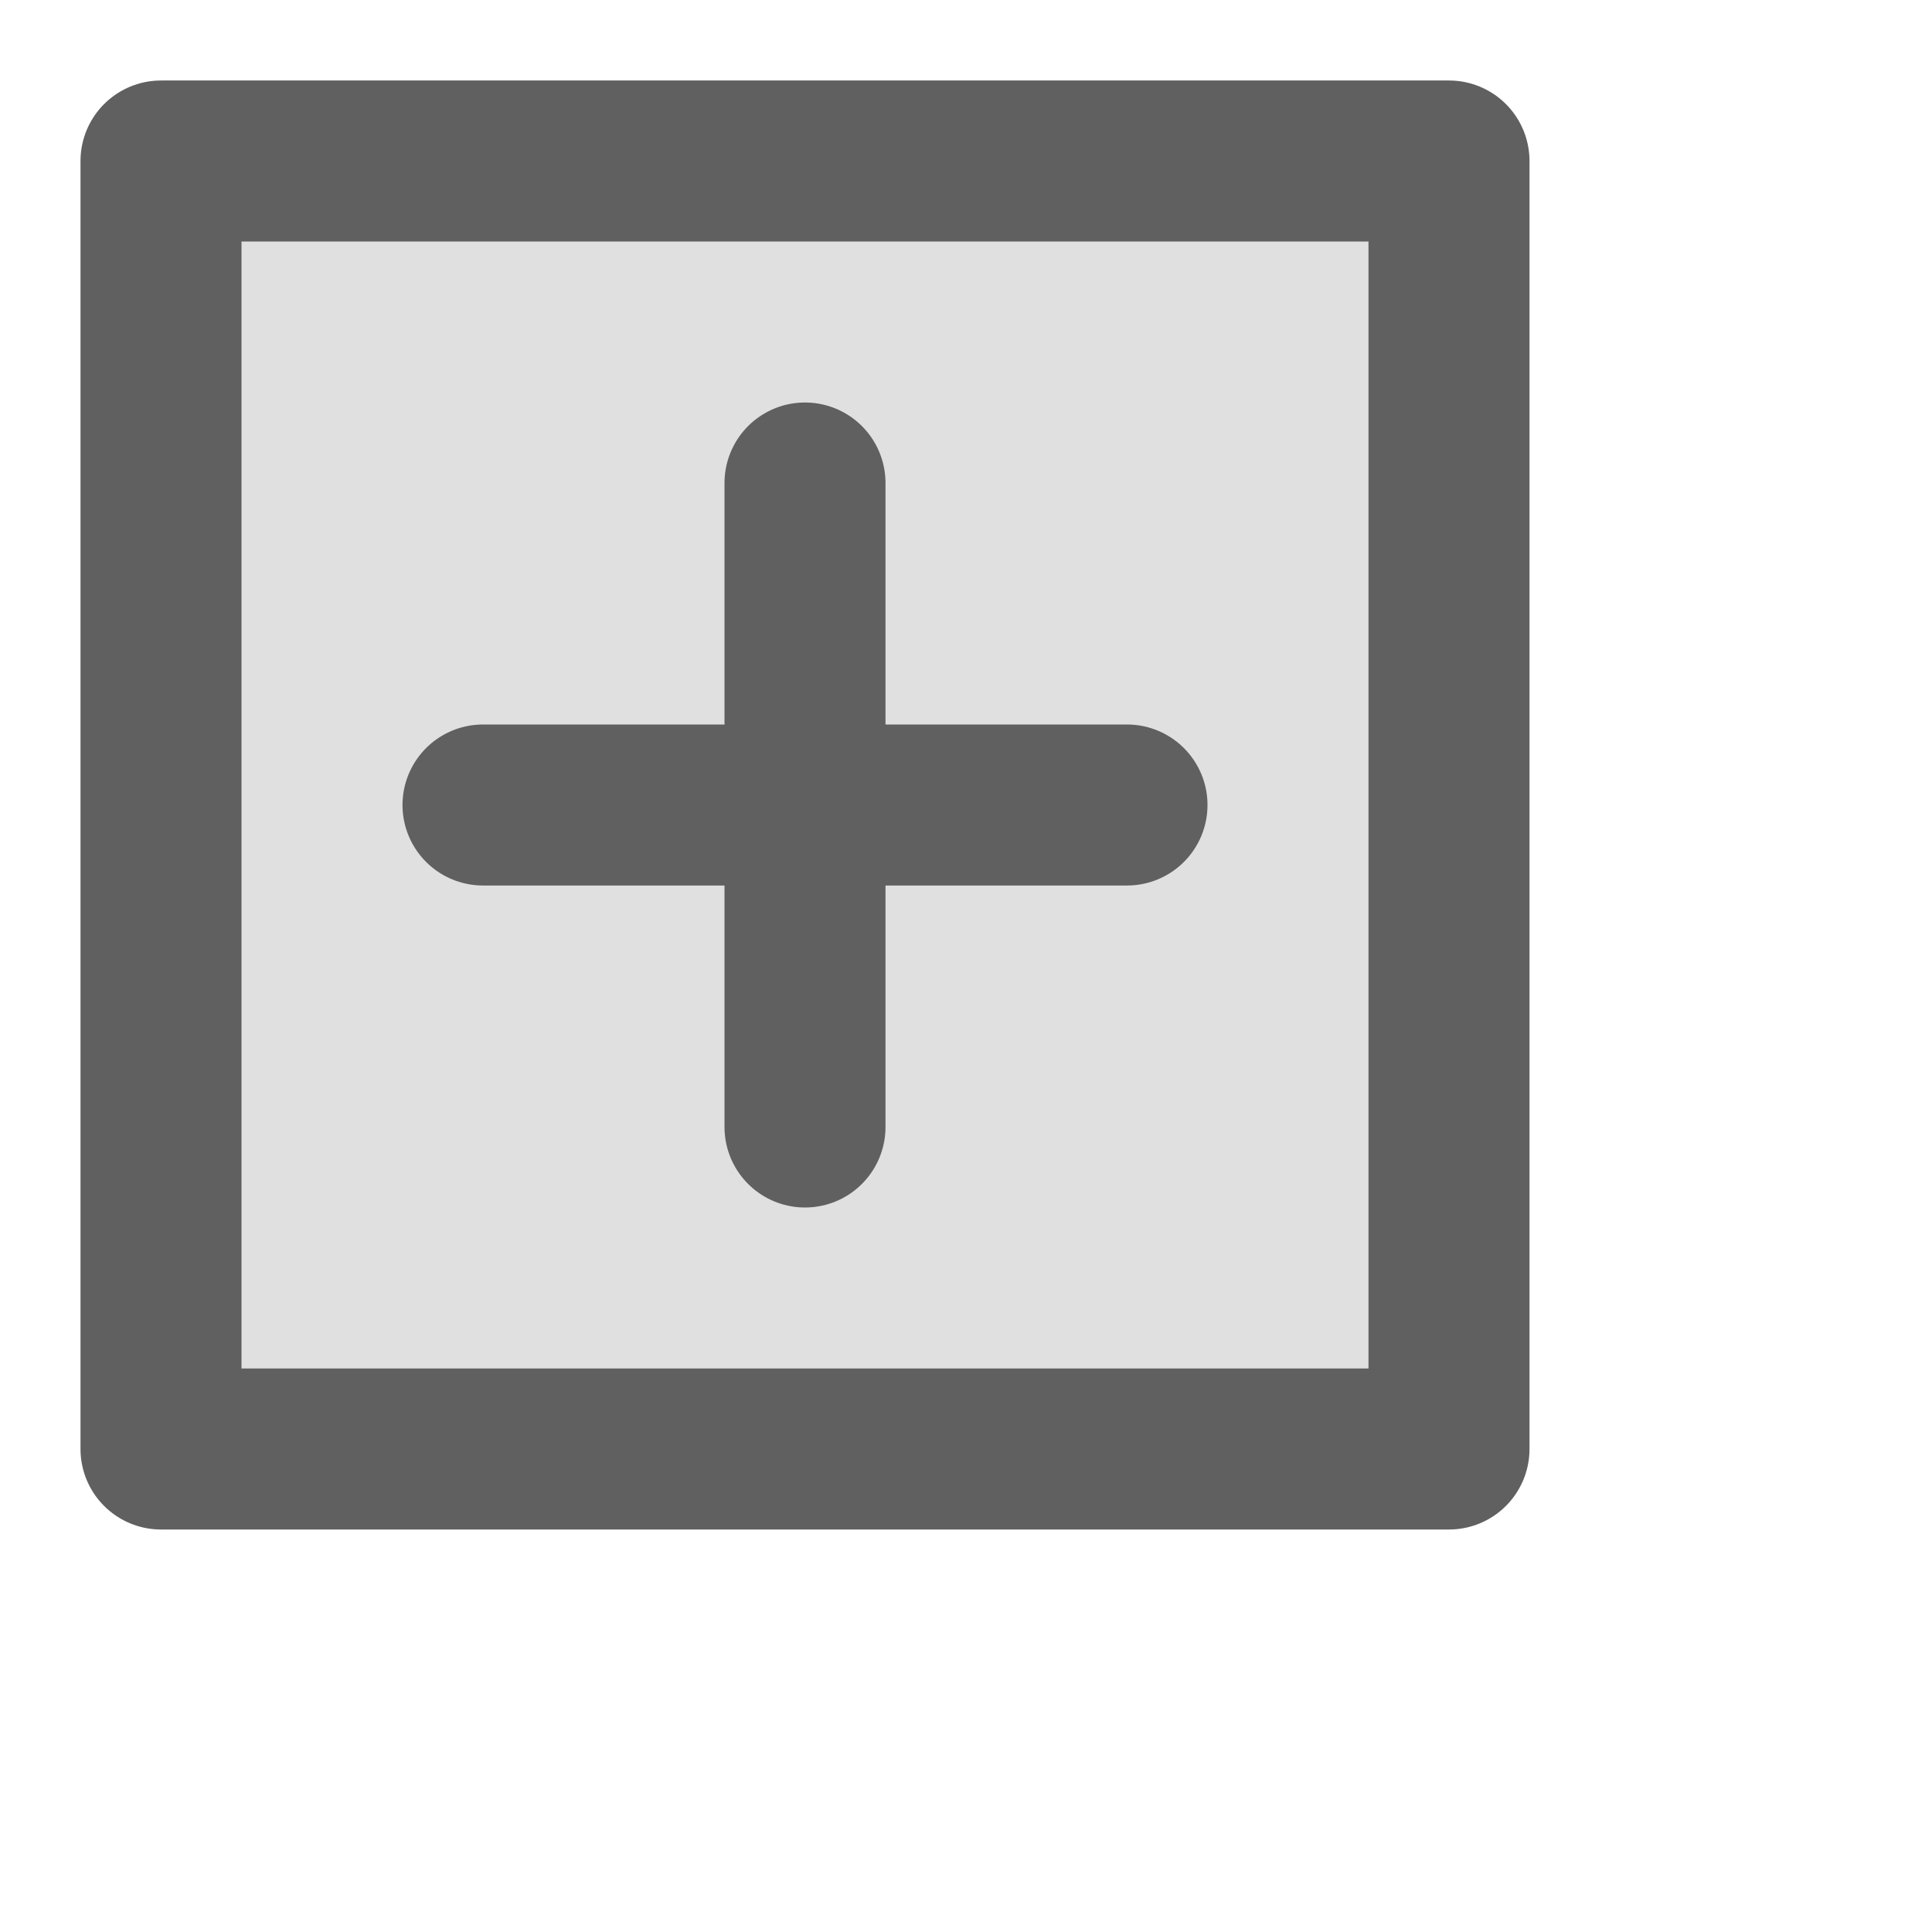 <svg  xmlns="http://www.w3.org/2000/svg"
      width="24"  height="24"  viewBox="0 0 24 24"  fill="none"
      stroke="currentColor"  stroke-width="2"  stroke-linecap="round"  stroke-linejoin="round"
      class="icon icon-tabler icons-tabler-outline icon-tabler-home">
    <path stroke="none" d="M0 0h24v24H0z" fill="none"/>
    <rect x="2" y="2" width="16" height="16" fill="#e0e0e0" stroke="#606060" stroke-width="2"/>
    <path d="M10 6 L10 14 M6 10 L14 10" stroke="#606060" stroke-width="2" stroke-linecap="round"/>
</svg>